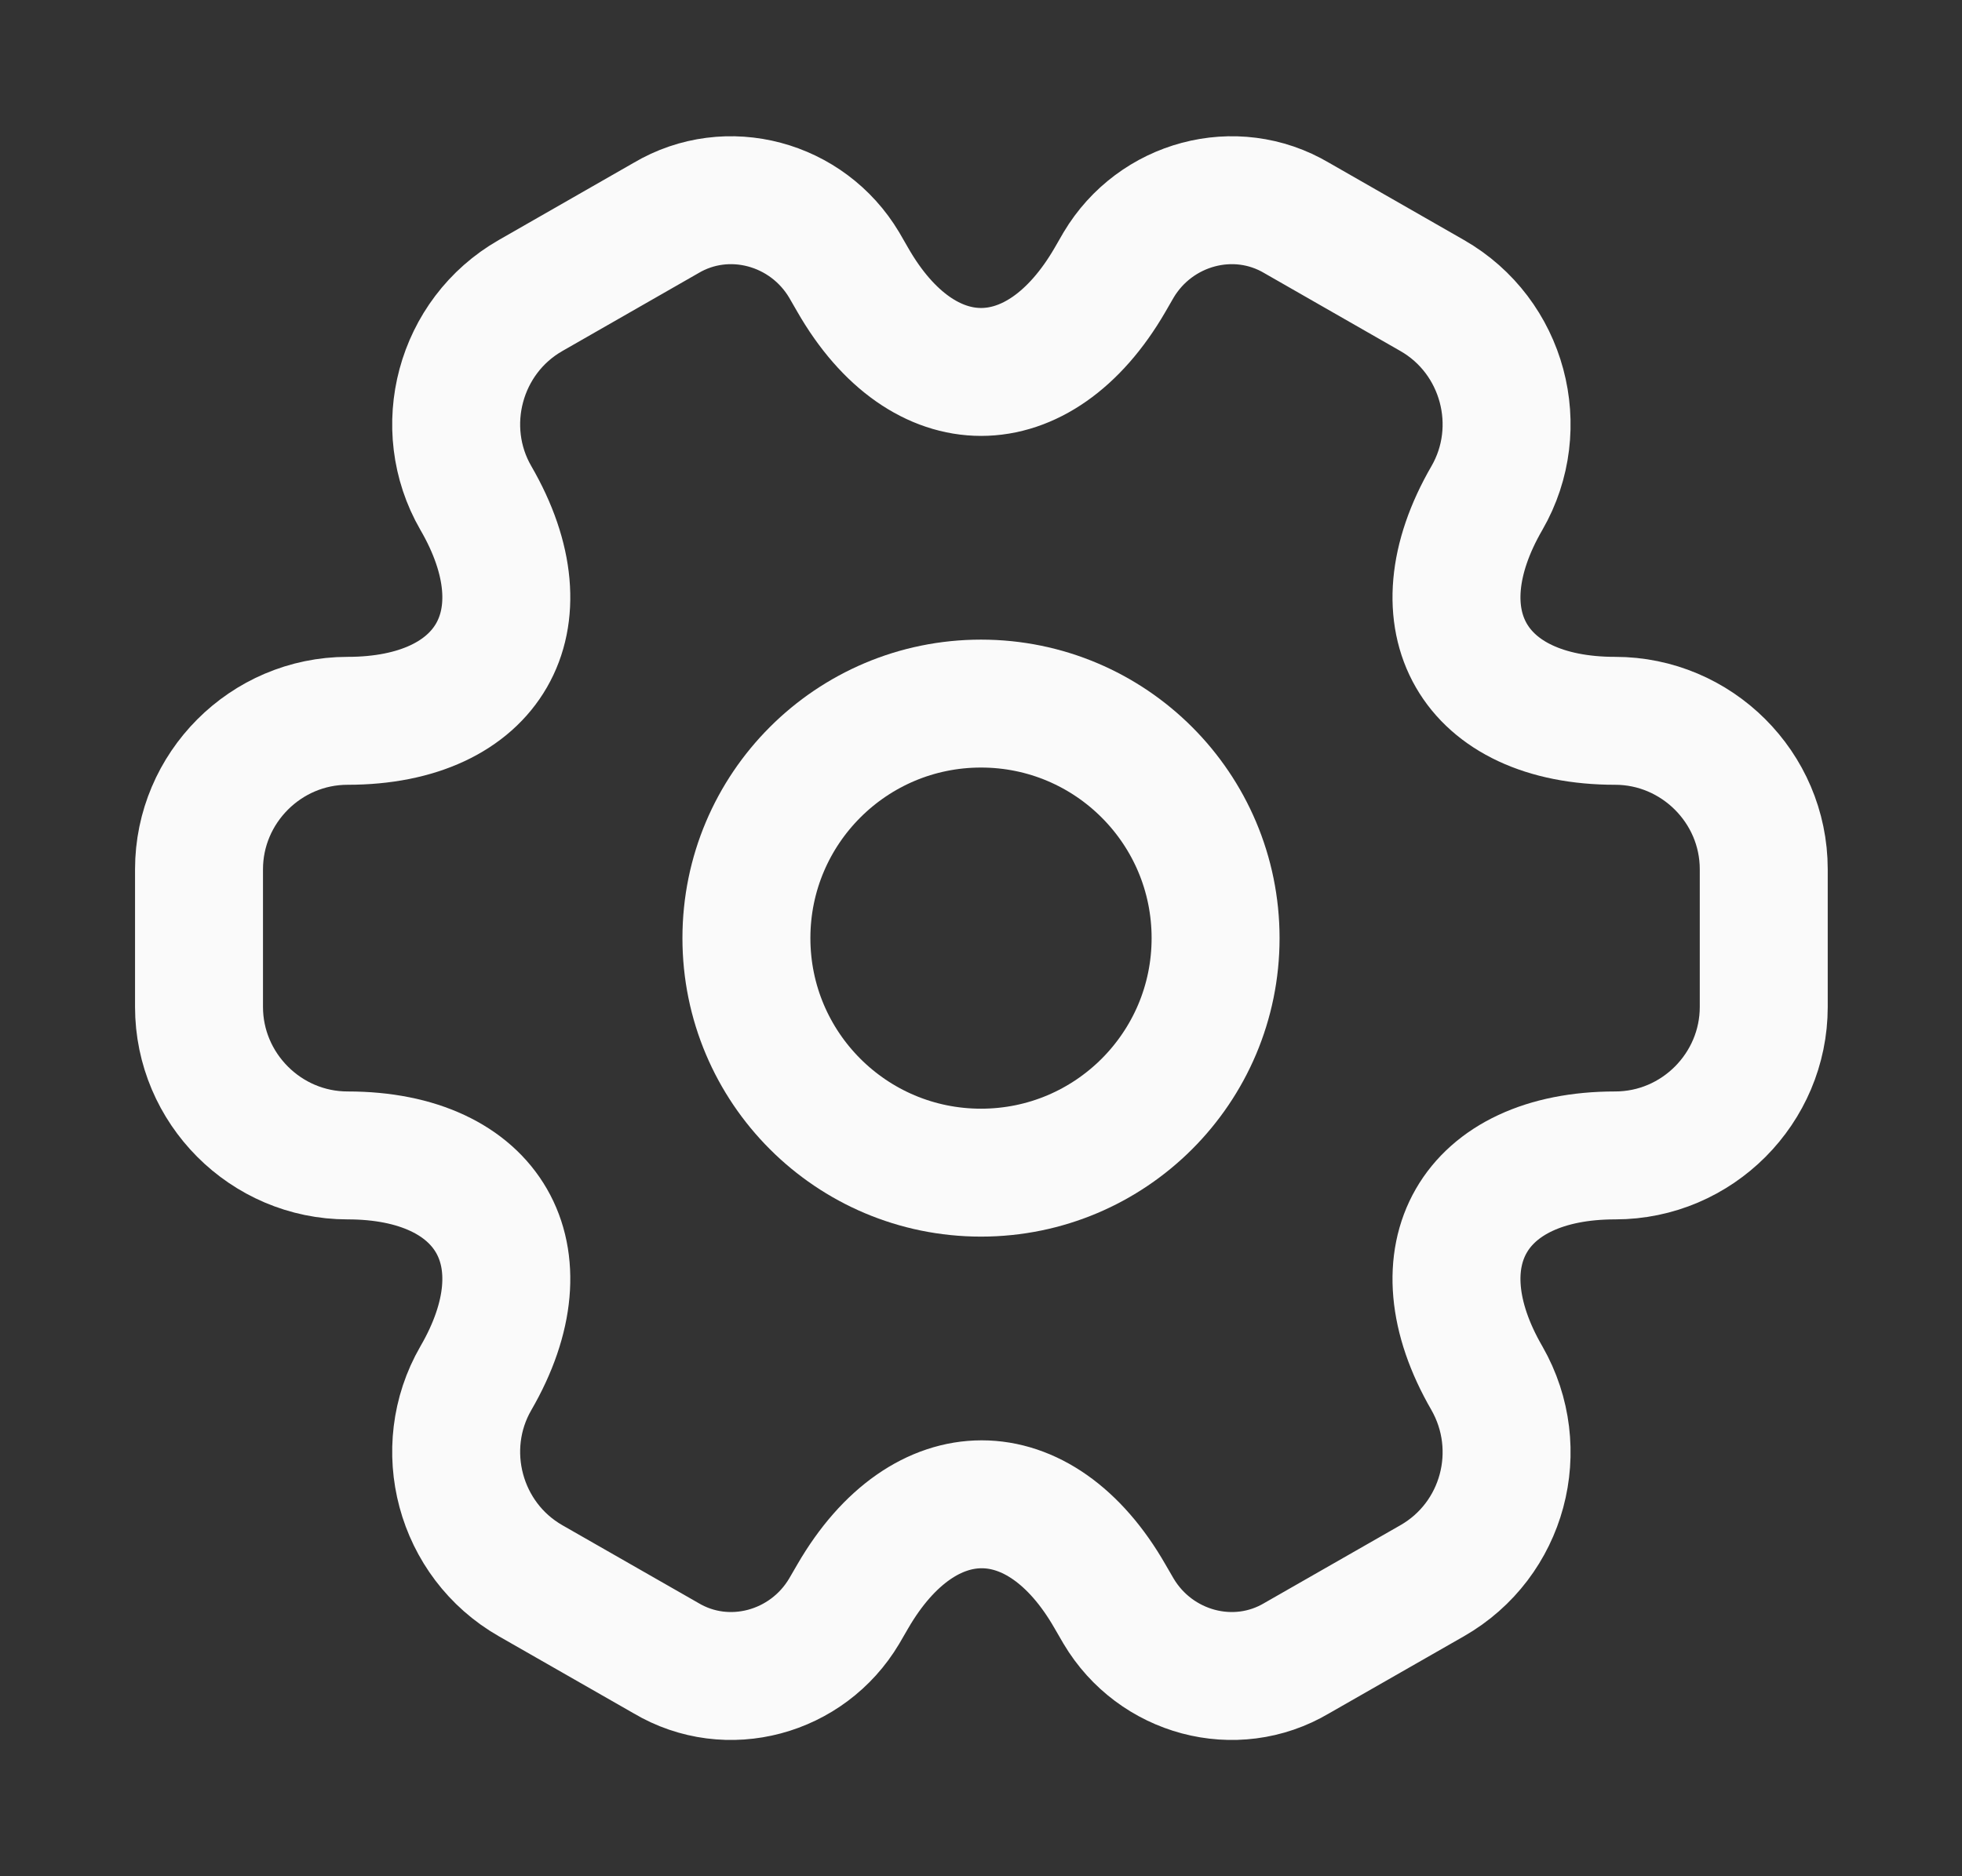 <svg width="23" height="22" viewBox="0 0 23 22" fill="none" xmlns="http://www.w3.org/2000/svg">
<rect x="0" y="0" width="23" height="22" fill="#333333" stroke="none"/>
<path d="M11.5 13.75C13.019 13.75 14.25 12.519 14.25 11C14.25 9.481 13.019 8.25 11.5 8.25C9.981 8.25 8.75 9.481 8.75 11C8.75 12.519 9.981 13.75 11.5 13.75Z" stroke="#FAFAFA" stroke-width="1.5" stroke-miterlimit="10" stroke-linecap="round" stroke-linejoin="round"/>
<path d="M2.333 11.807V10.193C2.333 9.24 3.113 8.452 4.075 8.452C5.734 8.452 6.413 7.278 5.578 5.839C5.102 5.014 5.386 3.942 6.22 3.465L7.806 2.557C8.53 2.127 9.465 2.383 9.896 3.107L9.997 3.282C10.822 4.721 12.178 4.721 13.012 3.282L13.113 3.107C13.544 2.383 14.479 2.127 15.203 2.557L16.789 3.465C17.623 3.942 17.907 5.014 17.431 5.839C16.597 7.278 17.275 8.452 18.934 8.452C19.887 8.452 20.676 9.231 20.676 10.193V11.807C20.676 12.76 19.897 13.548 18.934 13.548C17.275 13.548 16.597 14.722 17.431 16.161C17.907 16.995 17.623 18.058 16.789 18.535L15.203 19.442C14.479 19.873 13.544 19.617 13.113 18.892L13.012 18.718C12.188 17.279 10.831 17.279 9.997 18.718L9.896 18.892C9.465 19.617 8.53 19.873 7.806 19.442L6.22 18.535C5.386 18.058 5.102 16.986 5.578 16.161C6.413 14.722 5.734 13.548 4.075 13.548C3.113 13.548 2.333 12.76 2.333 11.807Z" stroke="#FAFAFA" stroke-width="1.5" stroke-miterlimit="10" stroke-linecap="round" stroke-linejoin="round"/>
</svg>
